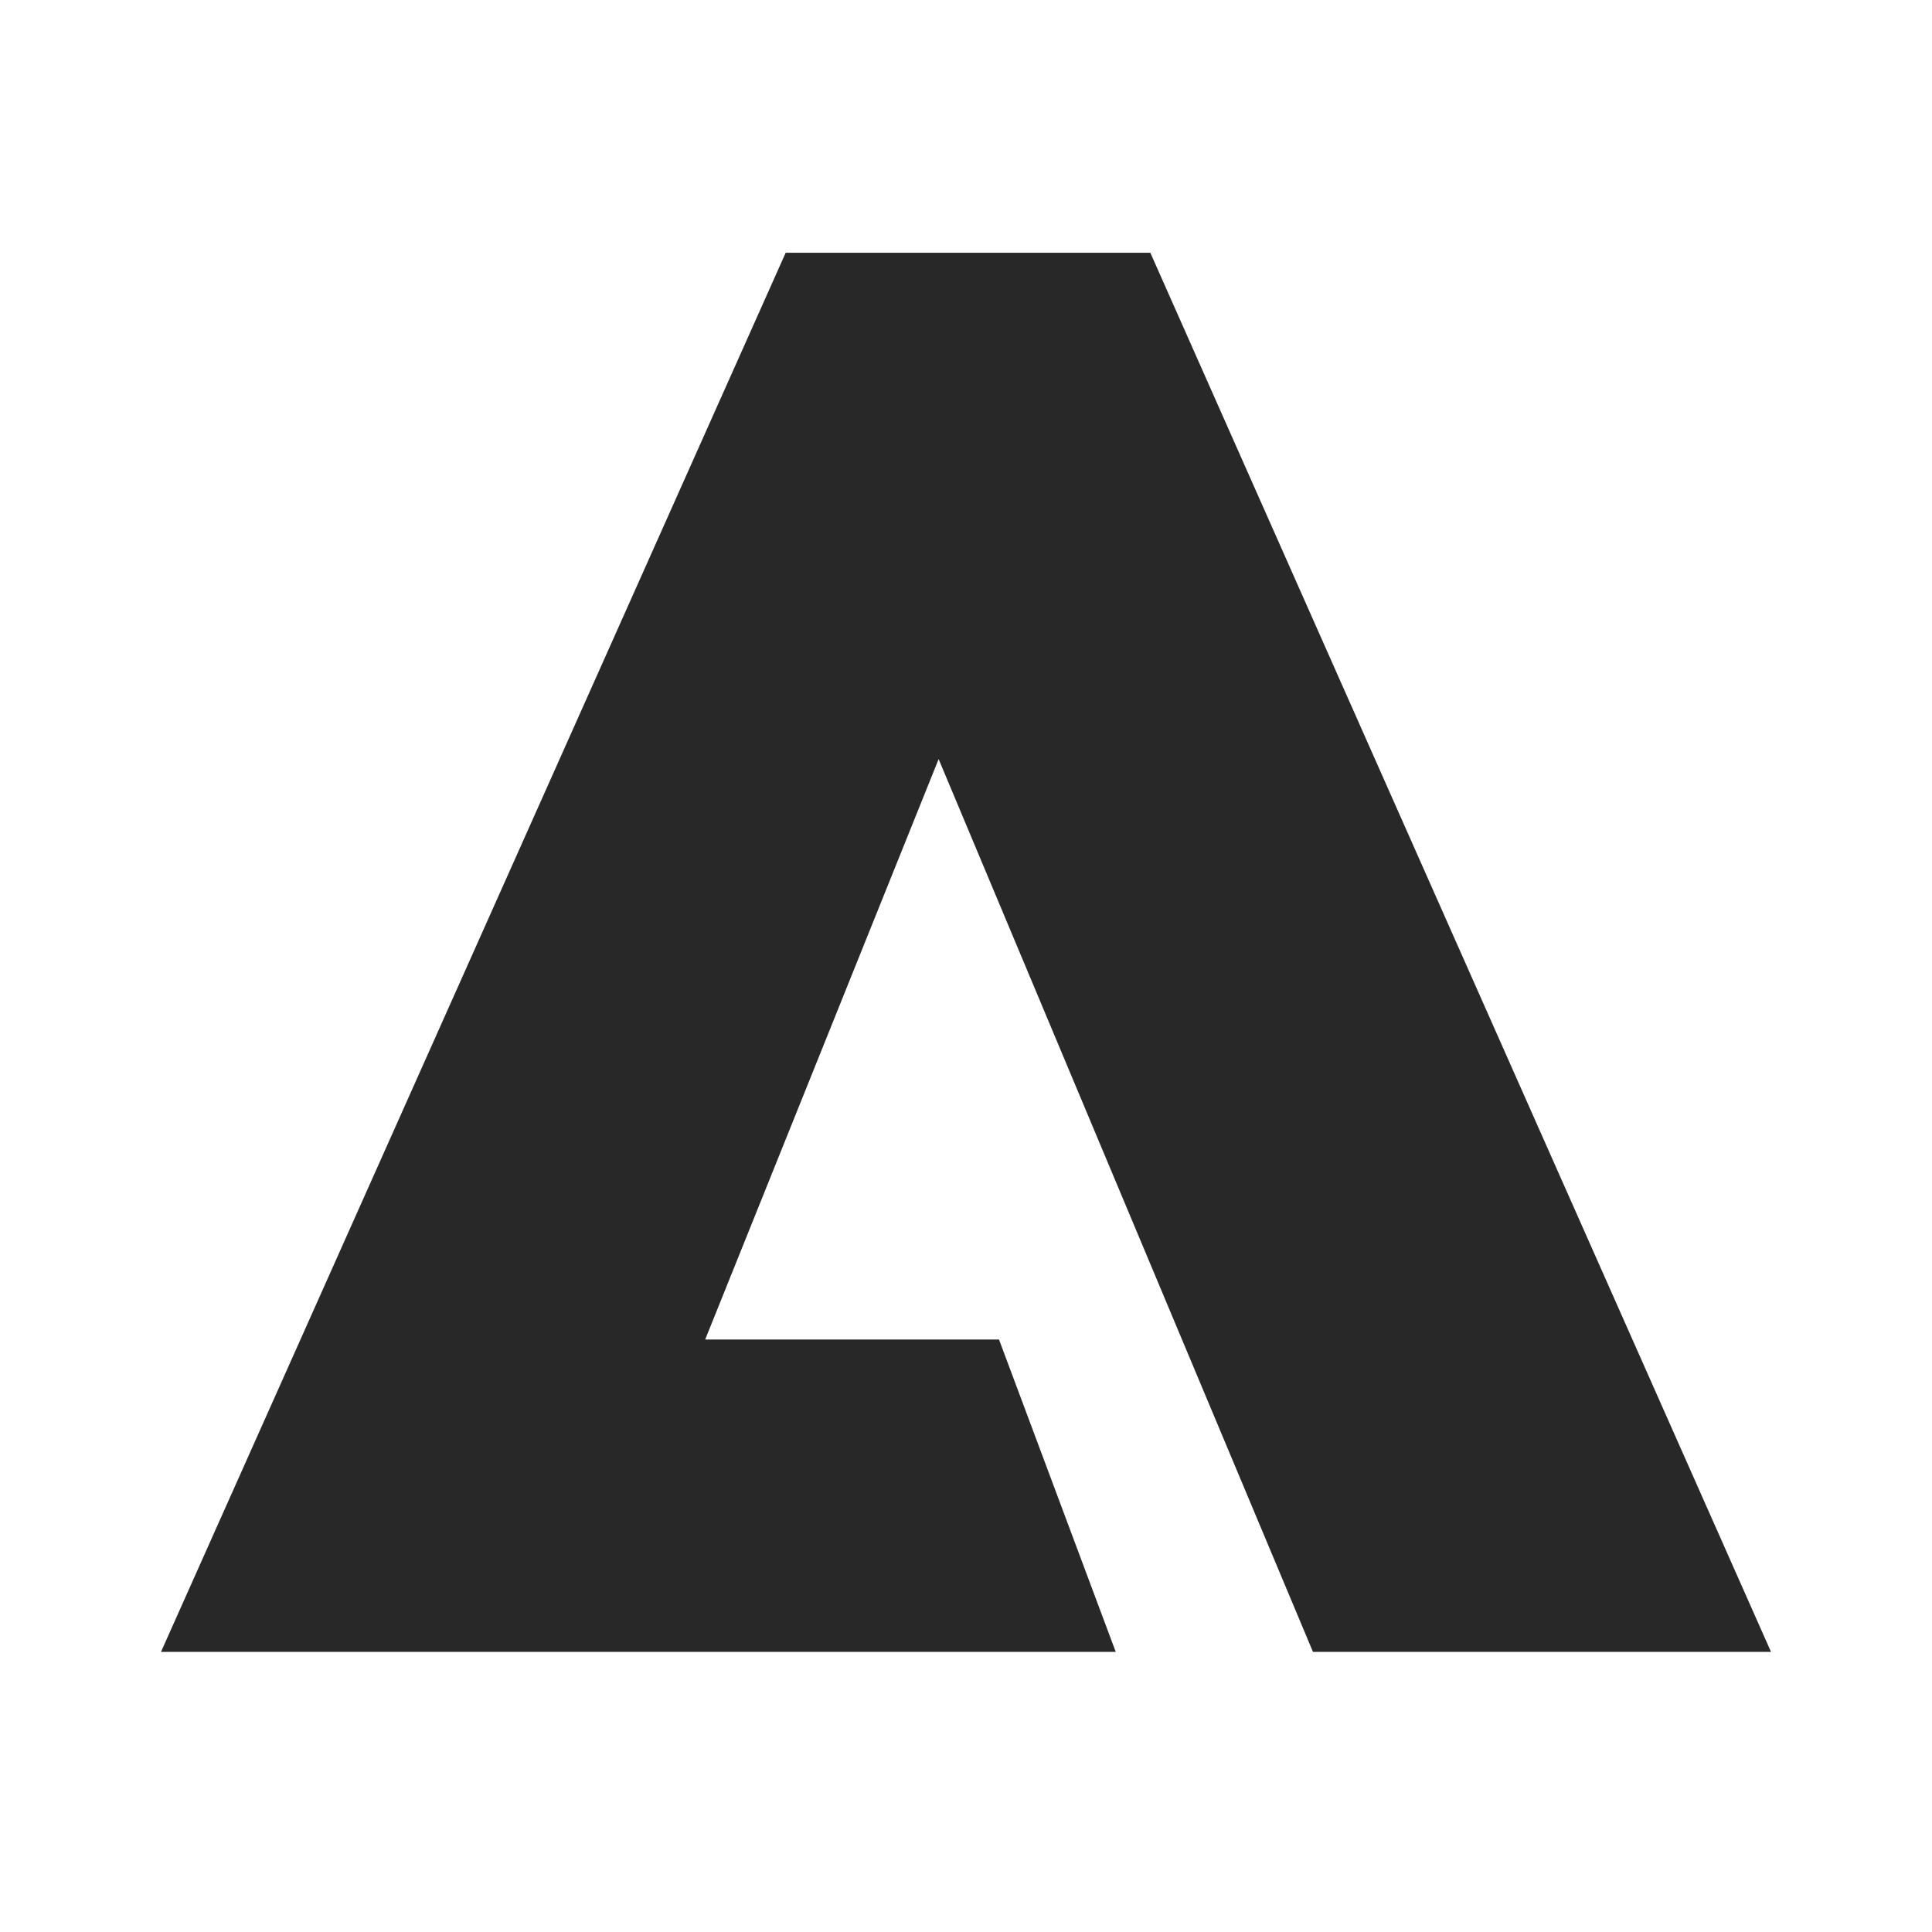 <svg xmlns="http://www.w3.org/2000/svg" width="24" height="24" viewBox="0 0 24 24">
  <path d="M13.86 20.52L12.41 16.64H8.76L11.66 9.43L16.31 20.52H22L14.29 3.14H9.76L2 20.52H13.86Z" fill="#282828"/>
</svg>
